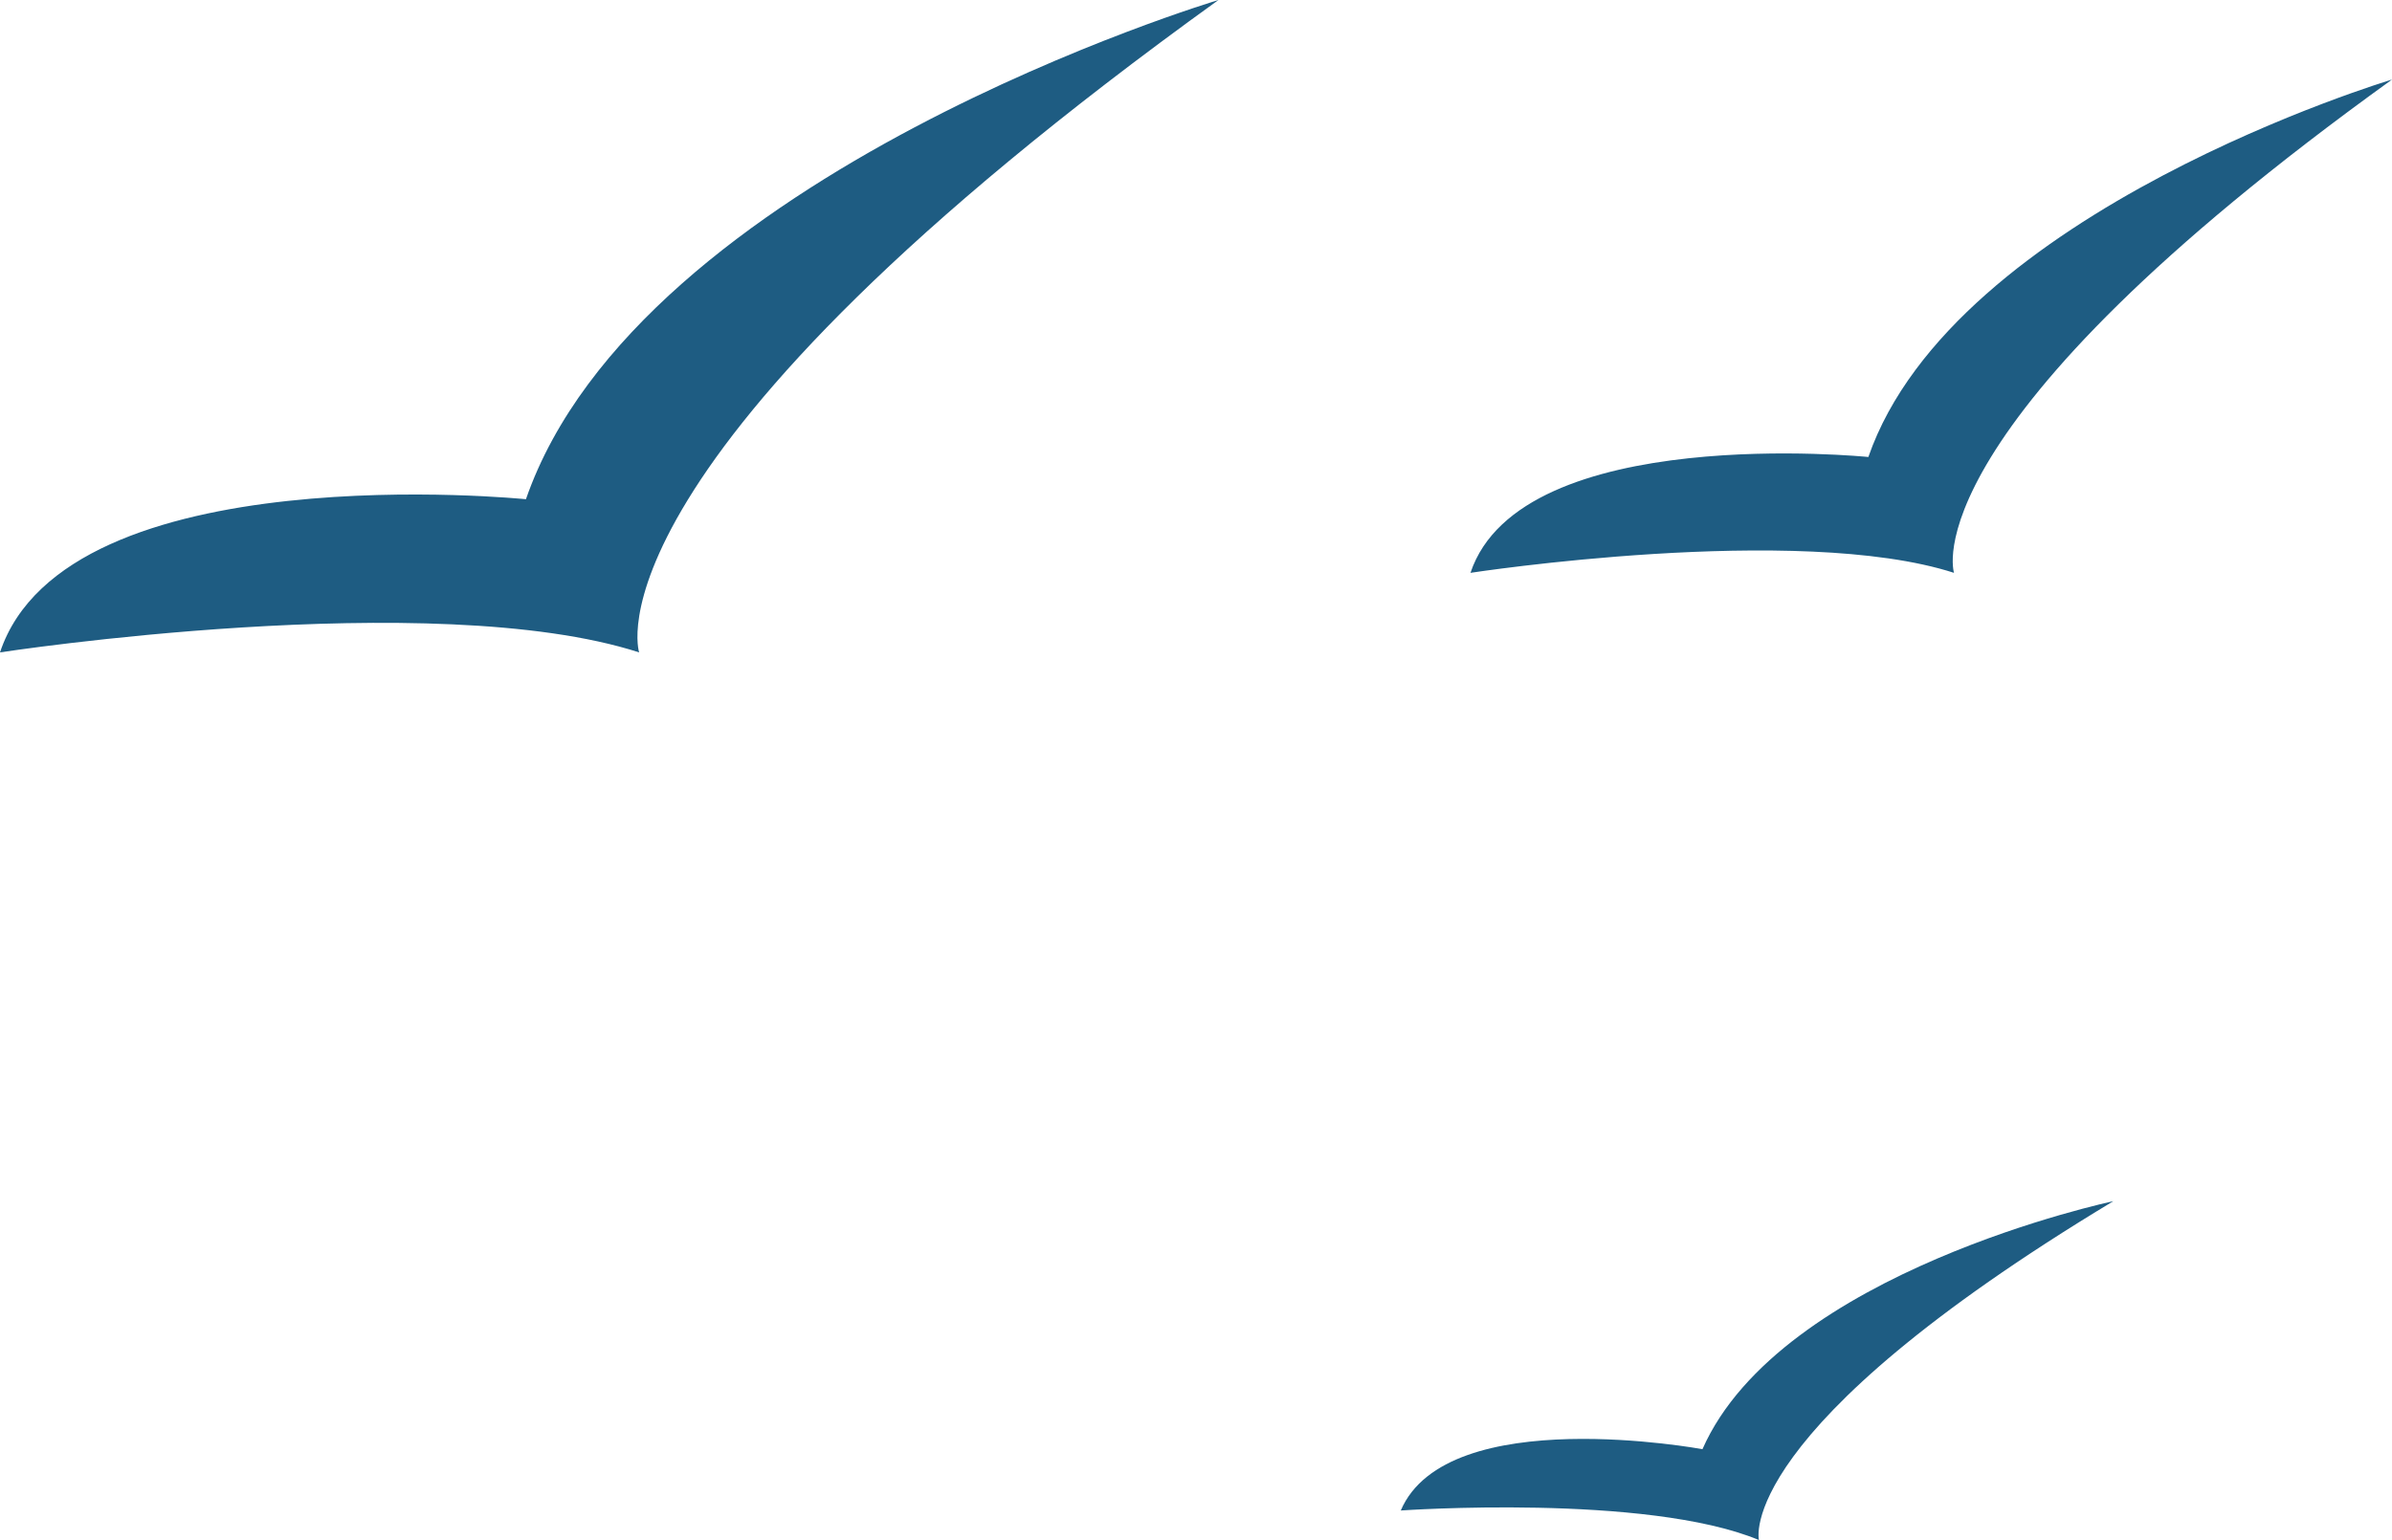 <svg version="1.1" id="图层_1" x="0px" y="0px" width="32.223px" height="20.752px" viewBox="0 0 32.223 20.752" enable-background="new 0 0 32.223 20.752" xml:space="preserve" xmlns="http://www.w3.org/2000/svg" xmlns:xlink="http://www.w3.org/1999/xlink" xmlns:xml="http://www.w3.org/XML/1998/namespace">
  <path fill="#1E5C82" d="M32.223,1.072c-6.546,4.713-5.9,6.647-5.9,6.647c-2.104-0.678-6.514,0-6.514,0
	c0.679-2.035,5.36-1.561,5.36-1.561C26.322,2.836,32.223,1.072,32.223,1.072L32.223,1.072z M16.414,0c0,0-7.804,2.332-9.329,6.727
	c0,0-6.188-0.627-7.085,2.064c0,0,5.83-0.896,8.61,0C8.61,8.792,7.758,6.235,16.414,0L16.414,0z M28.469,16.186
	c0,0-4.479,0.947-5.535,3.342c0,0-3.438-0.639-4.064,0.826c0,0,3.309-0.232,4.825,0.398C23.694,20.752,23.333,19.282,28.469,16.186
	L28.469,16.186z" class="color c1"/>
</svg>